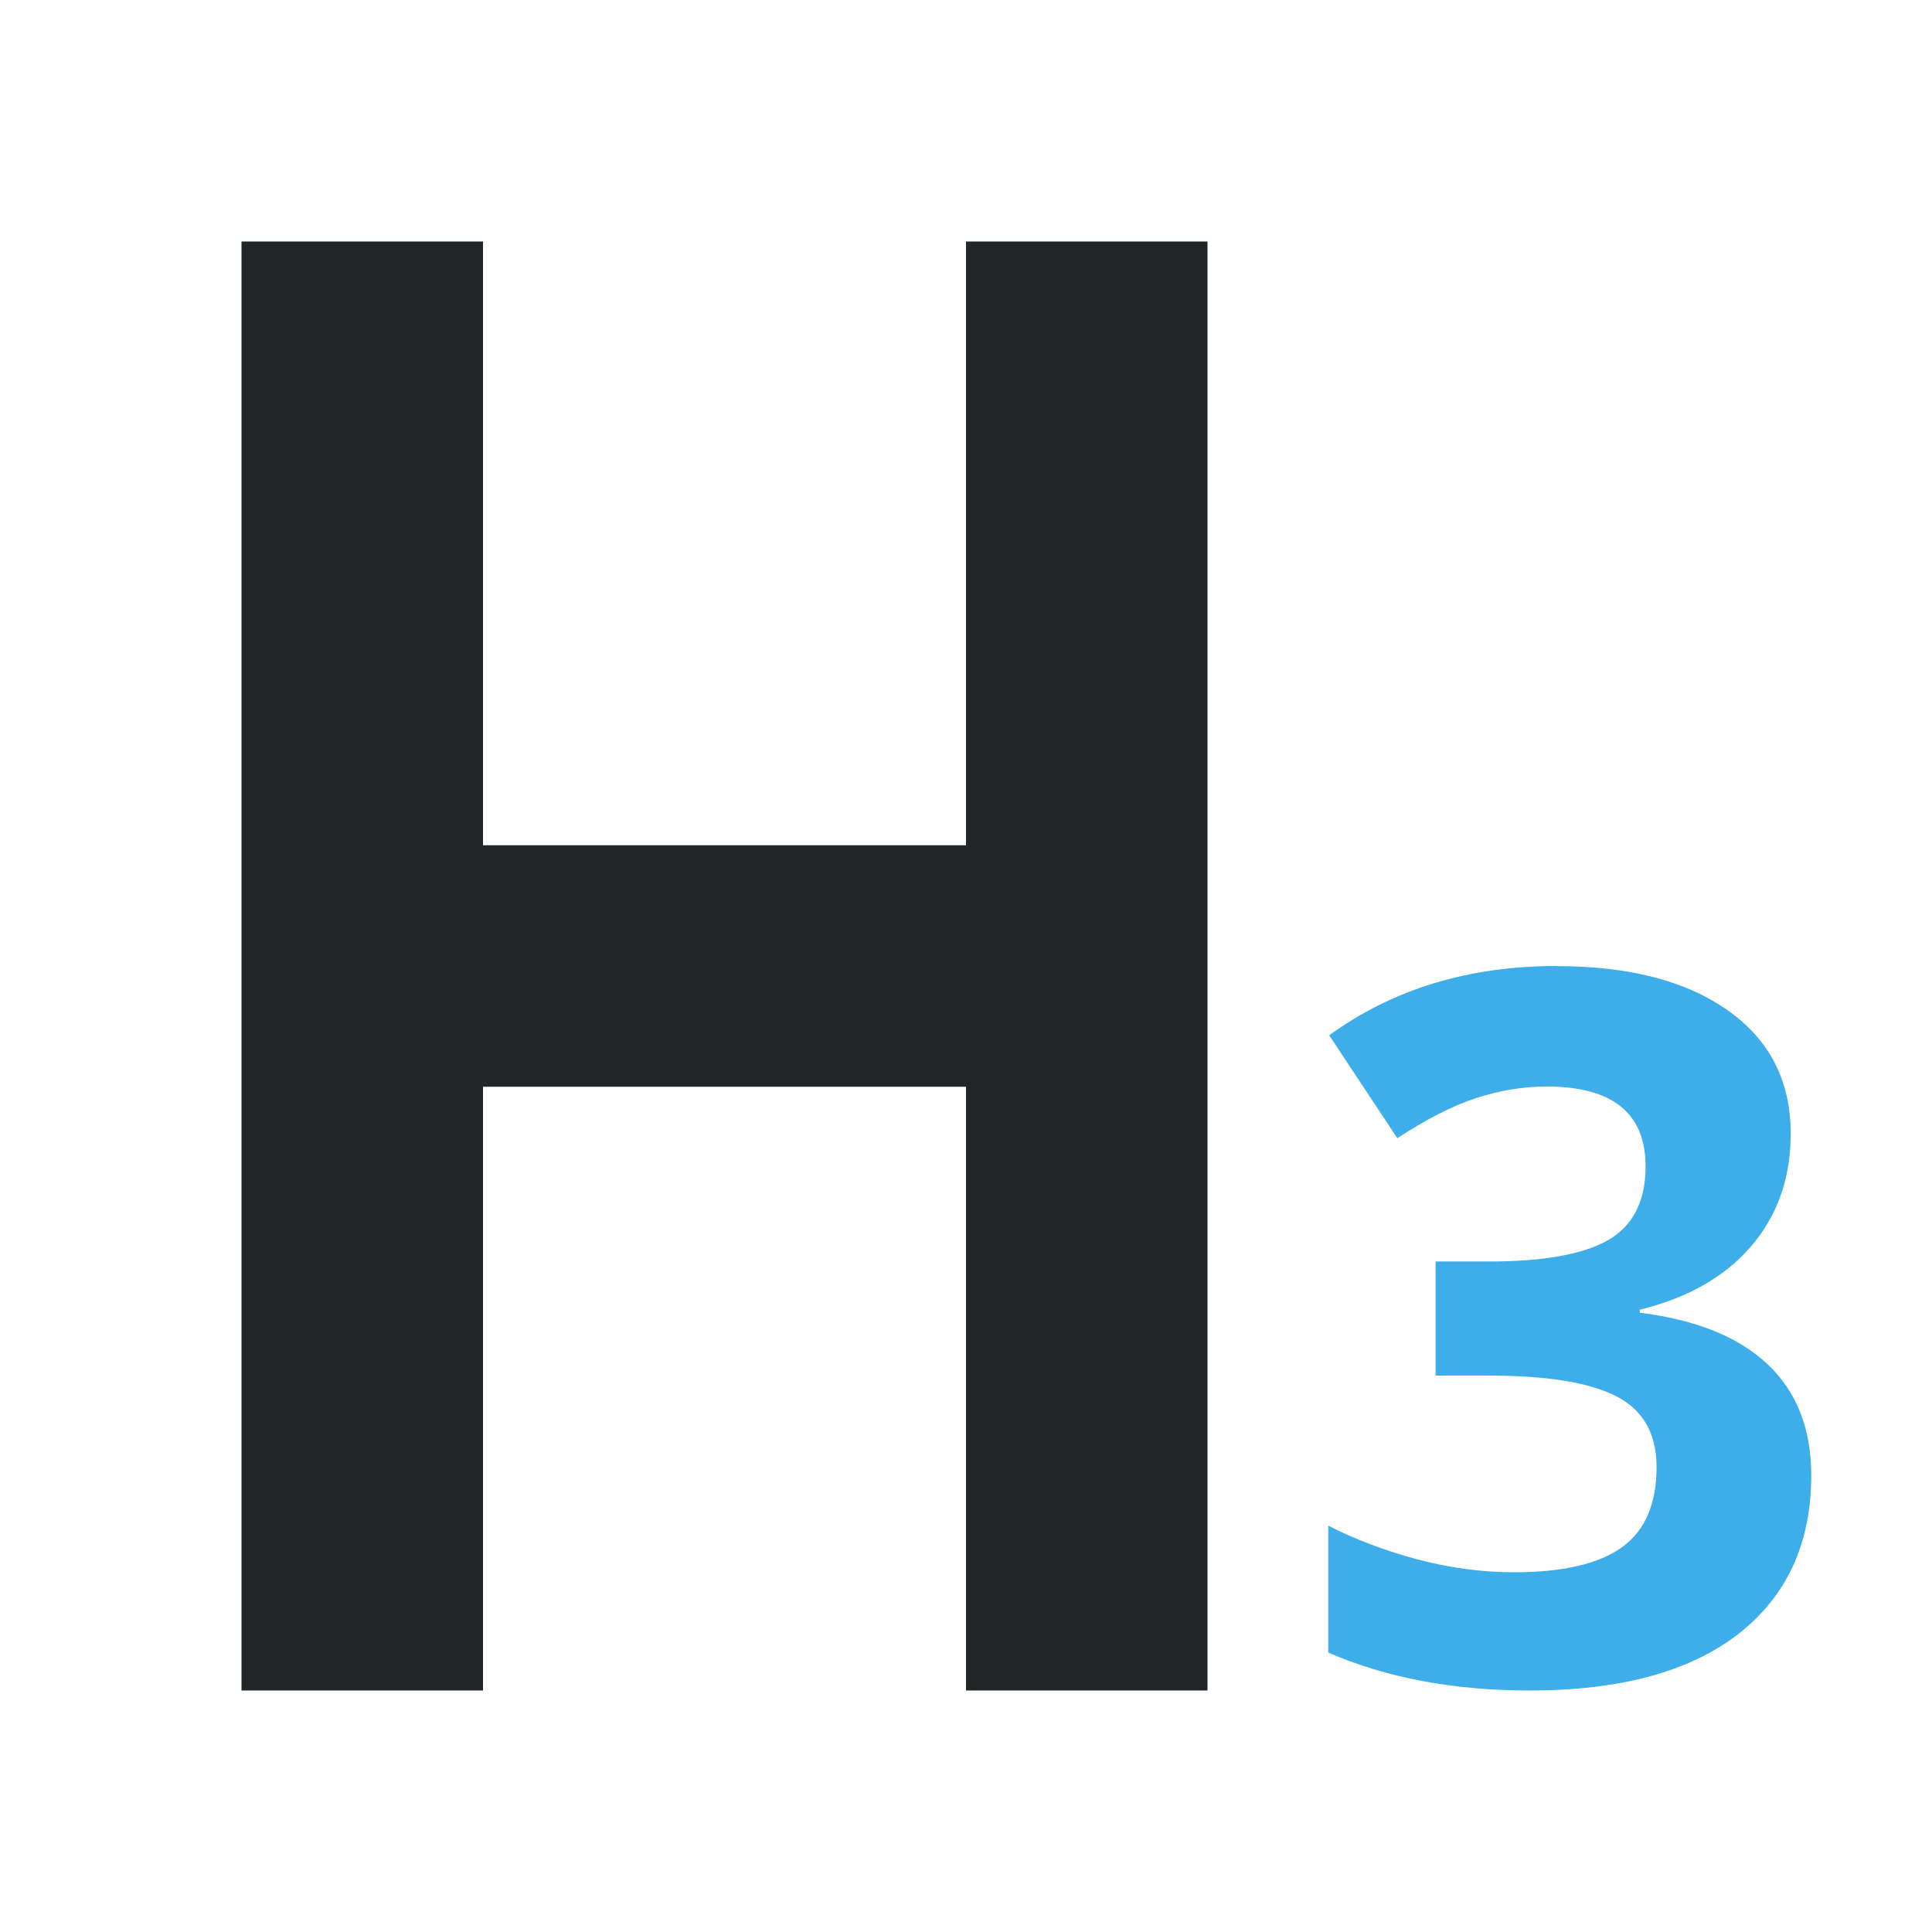 <svg viewBox="0 0 16 16" xmlns="http://www.w3.org/2000/svg"><path d="m2 2v12h2v-5h4v5h2v-12h-2v5h-4v-5z" fill="#232629"/><path d="m12.893 8c-.73 0-1.358.191-1.885.574l.564.852c.24-.157.457-.268.652-.332.198-.064.392-.096.582-.096.548 0 .822.22.822.662 0 .287-.104.492-.312.611-.206.117-.533.176-.98.176h-.447v.945h.439c.485 0 .837.057 1.059.172.221.114.332.31.332.584 0 .306-.095.528-.287.666s-.491.207-.895.207c-.264 0-.53-.036-.799-.107-.269-.072-.514-.165-.738-.279v1.051c.485.21 1.041.314 1.668.314.748 0 1.323-.155 1.727-.467.403-.314.605-.753.605-1.314 0-.386-.12-.692-.359-.918-.24-.229-.594-.371-1.061-.43v-.025c.395-.096.703-.27.922-.525.219-.255.328-.567.328-.932 0-.436-.174-.777-.521-1.021-.345-.245-.818-.367-1.416-.367z" fill="#3daee9"/></svg>